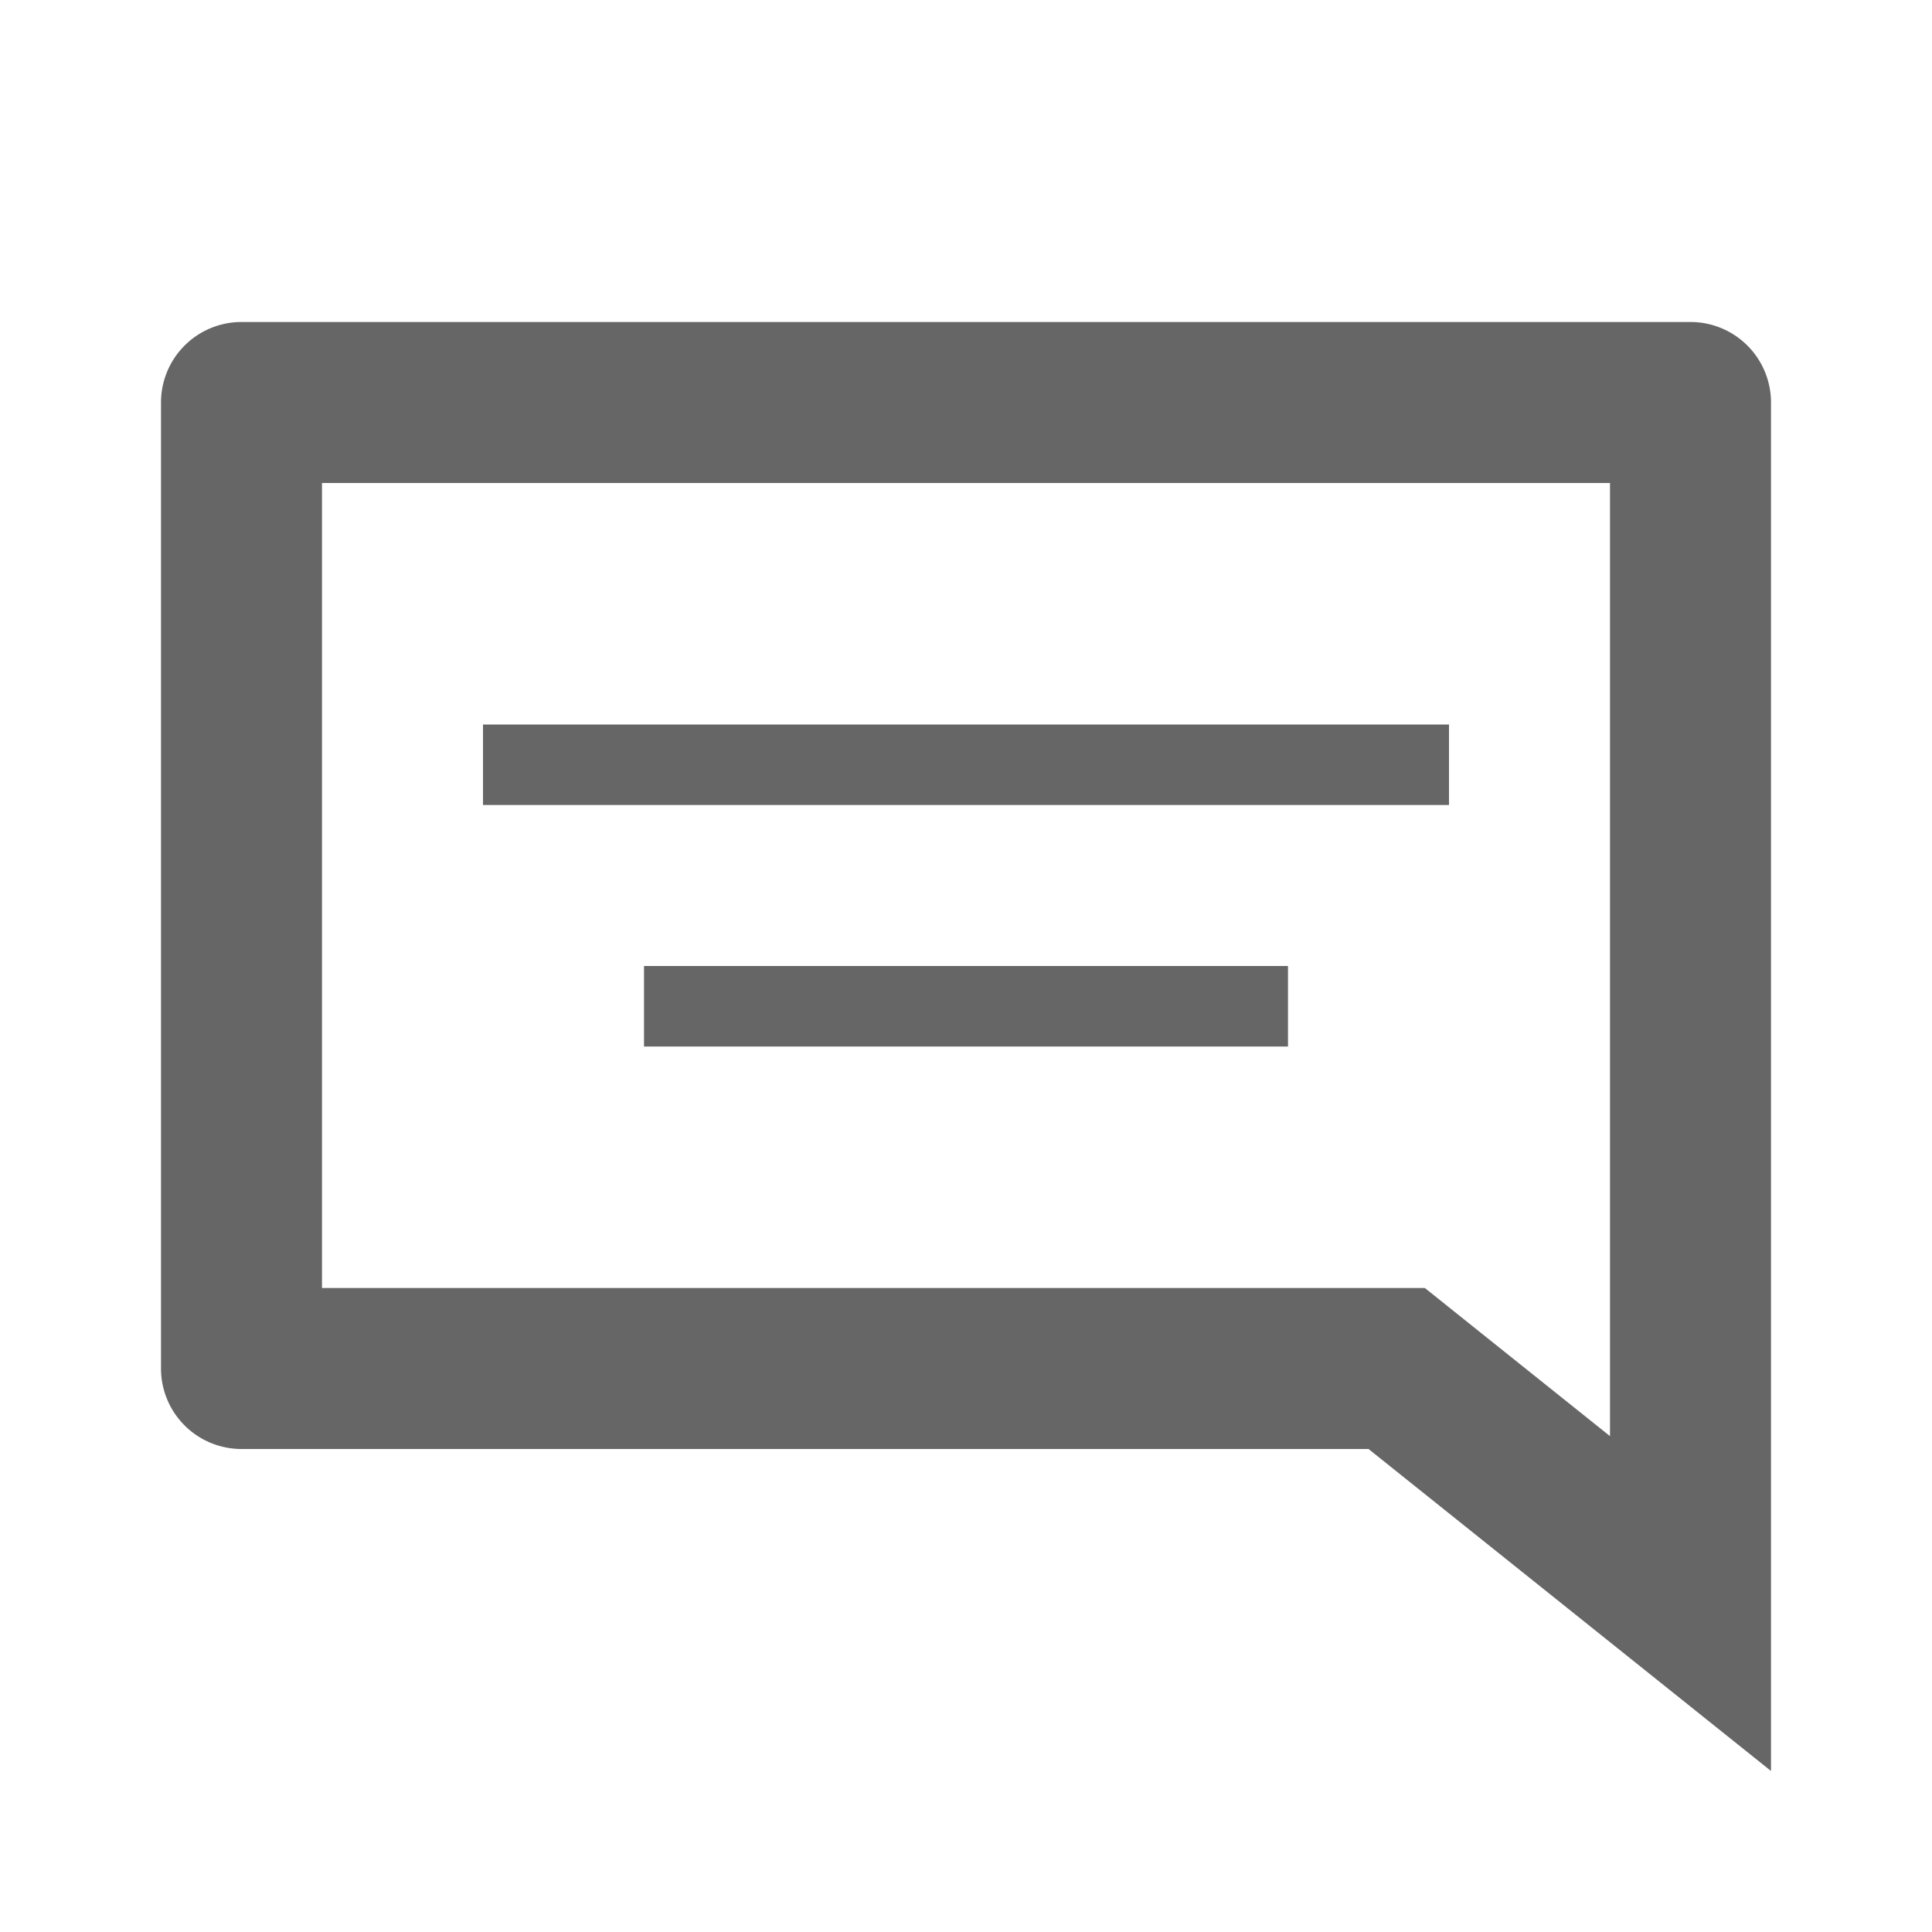 <svg xmlns="http://www.w3.org/2000/svg" viewBox="0 0 24 24" data-supported-dps="24x24" fill="rgba(0,0,0,0.6)" width="24" height="24" focusable="false">
  <path d="M18 10H6V9h12v1zm4-5v17l-5-4H3a1 1 0 01-1-1V5a1 1 0 011-1h18a1 1 0 011 1zm-2 1H4v10h13.7l2.3 1.84V6zm-4 6H8v1h8v-1z"></path>
</svg>